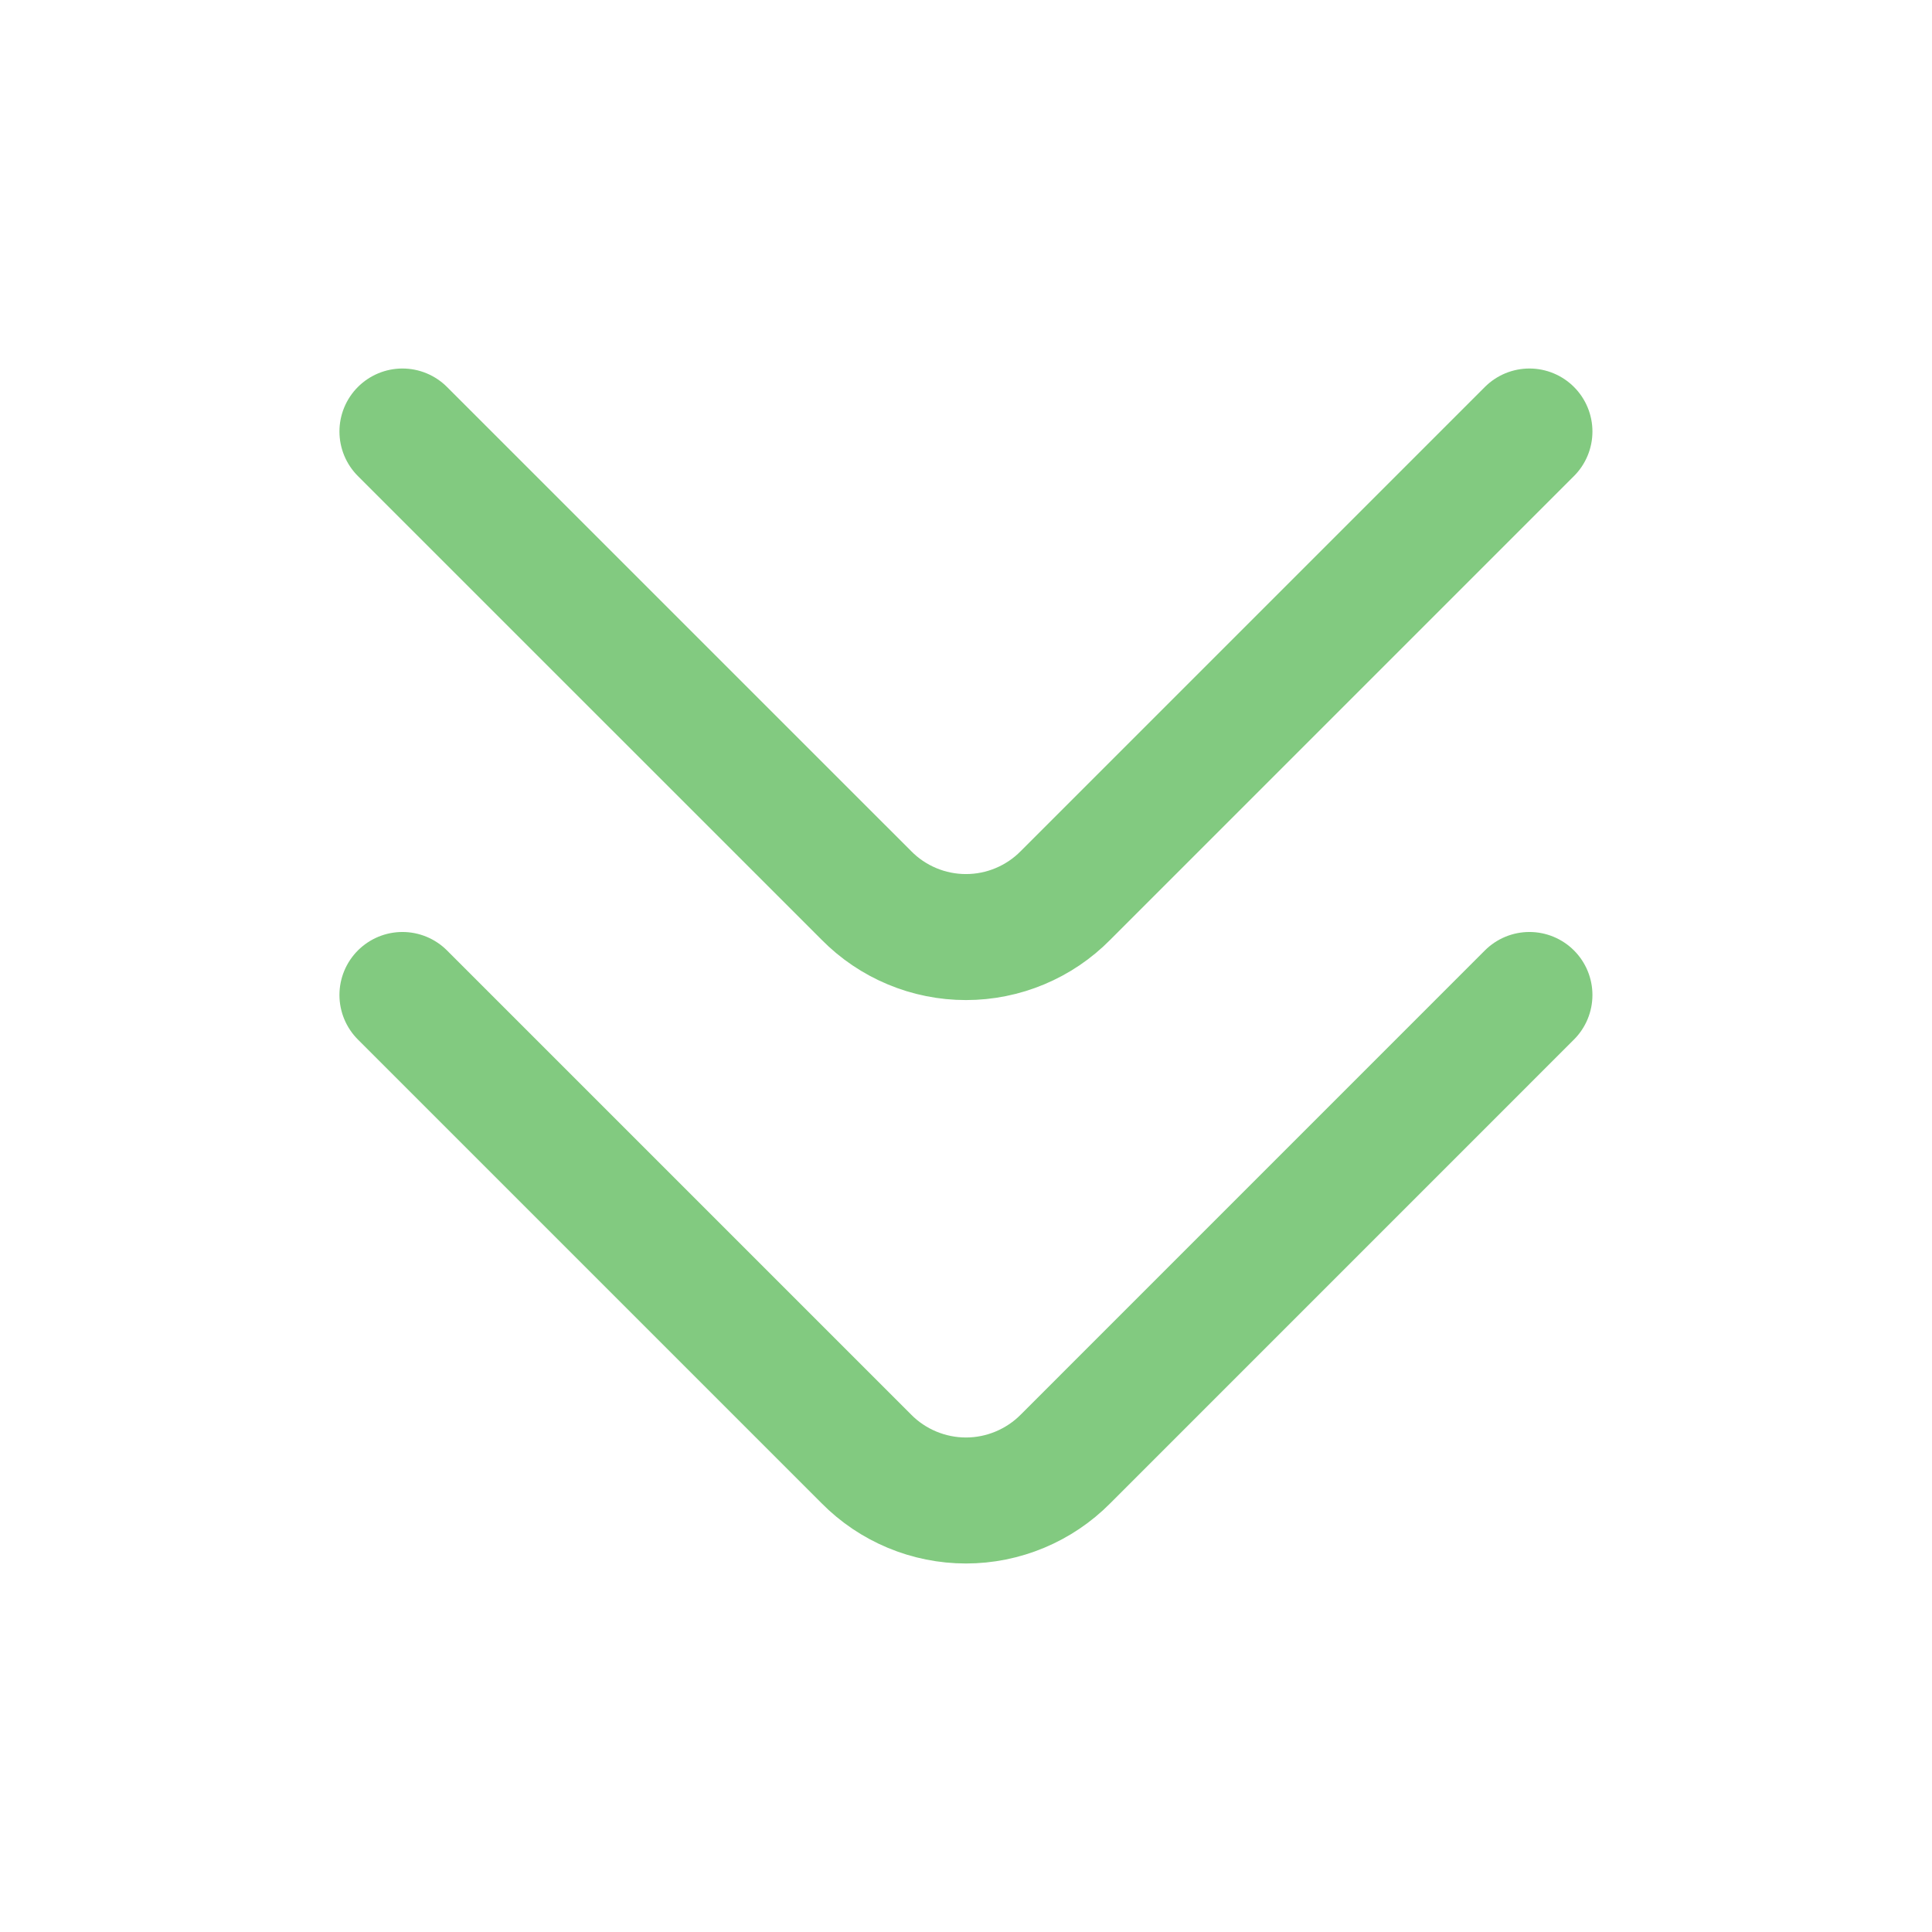 <svg width="46" height="46" viewBox="0 0 46 46" fill="none" xmlns="http://www.w3.org/2000/svg">
<g id="mage:double-arrow-left">
<path id="Vector" d="M36.415 10.274L25.37 21.319C25.06 21.634 24.691 21.883 24.284 22.053C23.877 22.224 23.44 22.311 22.999 22.311C22.558 22.311 22.121 22.224 21.714 22.053C21.307 21.883 20.938 21.634 20.628 21.319L9.582 10.274M36.415 23.69L25.37 34.736C25.059 35.05 24.69 35.298 24.283 35.468C23.876 35.638 23.44 35.726 22.999 35.726C22.558 35.726 22.121 35.638 21.714 35.468C21.307 35.298 20.938 35.05 20.628 34.736L9.582 23.69" stroke="#82CA80" stroke-width="3" stroke-linecap="round" stroke-linejoin="round"/>
</g>
</svg>
